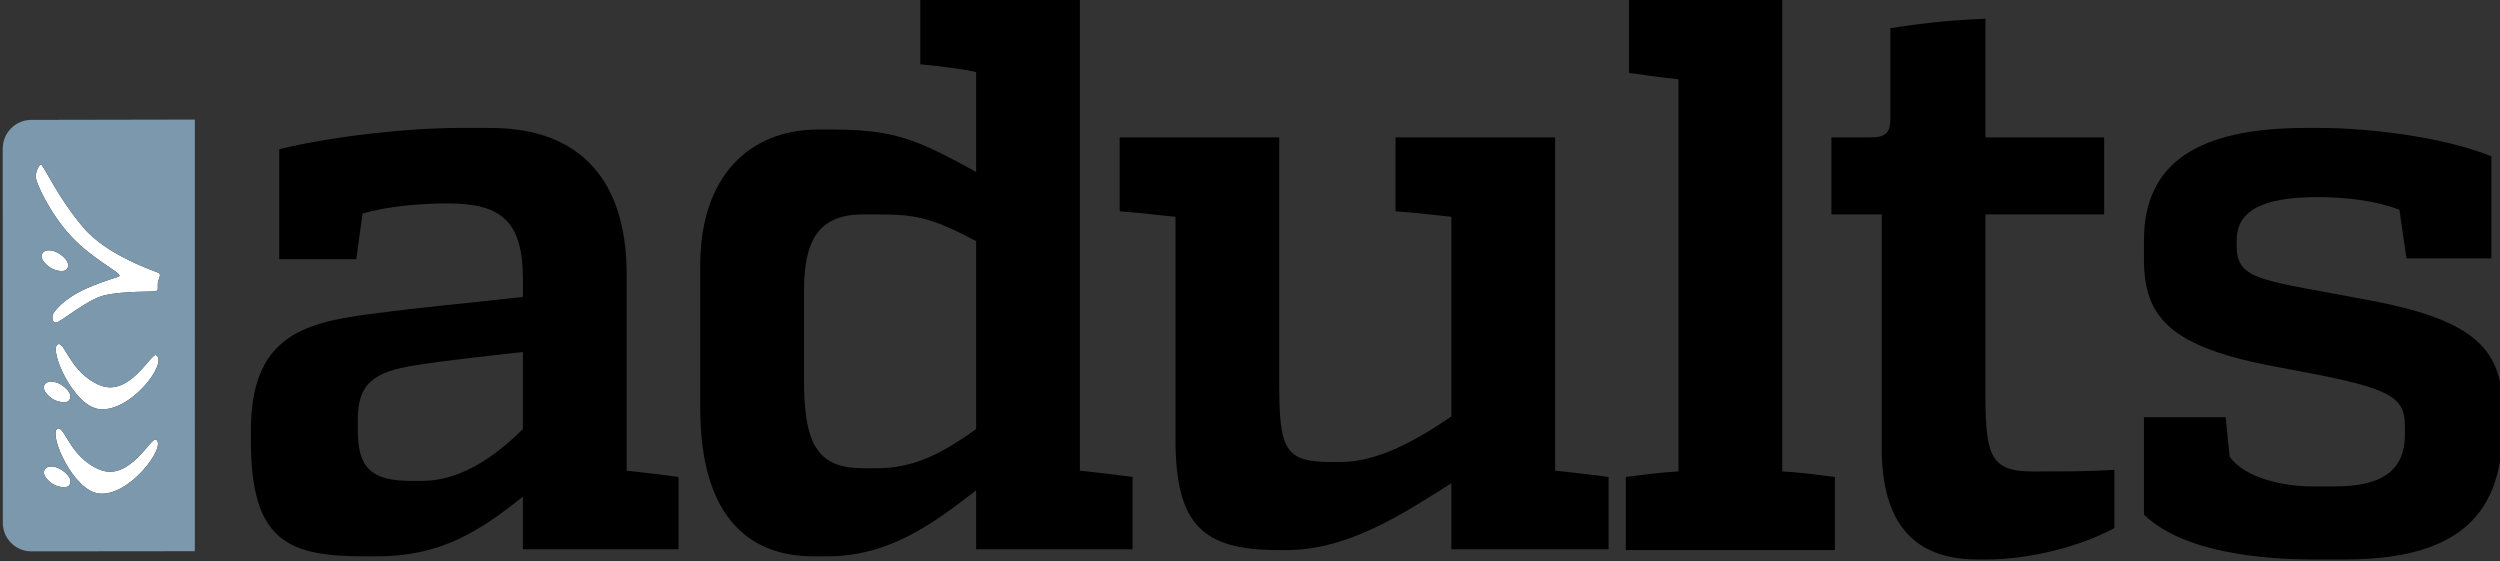 <?xml version="1.0" encoding="UTF-8" standalone="no"?>
<!-- Created with Inkscape (http://www.inkscape.org/) -->

<svg
   xmlns:dc="http://purl.org/dc/elements/1.1/"
   xmlns:cc="http://creativecommons.org/ns#"
   xmlns:rdf="http://www.w3.org/1999/02/22-rdf-syntax-ns#"
   xmlns:svg="http://www.w3.org/2000/svg"
   xmlns="http://www.w3.org/2000/svg"
   xmlns:sodipodi="http://sodipodi.sourceforge.net/DTD/sodipodi-0.dtd"
   xmlns:inkscape="http://www.inkscape.org/namespaces/inkscape"
   width="303mm"
   height="68mm"
   viewBox="0 0 303 68"
   version="1.1"
   id="svg84"
   inkscape:version="0.92.1 r15371">
  <rect x="0" y="0" width="303" height="68" fill="#333333" stroke="none"/>
  <defs
     id="defs78">
    <clipPath
       id="clipPath3840"
       clipPathUnits="userSpaceOnUse">
      <path
         inkscape:connector-curvature="0"
         id="path3838"
         d="M 0,900 H 1600 V 0 H 0 Z" />
    </clipPath>
    <clipPath
       id="clipPath3941"
       clipPathUnits="userSpaceOnUse">
      <path
         inkscape:connector-curvature="0"
         id="path3939"
         d="M 0,900 H 1600 V 0 H 0 Z" />
    </clipPath>
    <clipPath
       id="clipPath4042"
       clipPathUnits="userSpaceOnUse">
      <path
         inkscape:connector-curvature="0"
         id="path4040"
         d="M 0,900 H 1600 V 0 H 0 Z" />
    </clipPath>
    <clipPath
       id="clipPath4143"
       clipPathUnits="userSpaceOnUse">
      <path
         inkscape:connector-curvature="0"
         id="path4141"
         d="M 0,900 H 1600 V 0 H 0 Z" />
    </clipPath>
  </defs>
  <sodipodi:namedview
     id="base"
     pagecolor="#ffffff"
     bordercolor="#666666"
     borderopacity="1.0"
     inkscape:pageopacity="0.0"
     inkscape:pageshadow="2"
     inkscape:zoom="0.98994949"
     inkscape:cx="622.34653"
     inkscape:cy="-7.819573"
     inkscape:document-units="mm"
     inkscape:current-layer="layer1"
     showgrid="false"
     inkscape:window-width="1920"
     inkscape:window-height="1017"
     inkscape:window-x="-8"
     inkscape:window-y="-8"
     inkscape:window-maximized="1"
     inkscape:pagecheckerboard="false" />
  <g
     inkscape:label="Layer 1"
     inkscape:groupmode="layer"
     id="layer1"
     transform="translate(0,-229)">
    <g
       transform="matrix(0.325,0,0,-0.325,-97,392.454)"
       inkscape:label="logo-adults-black"
       id="g4135">
      <g
         id="g4137">
        <g
           clip-path="url(#clipPath4143)"
           id="g4139">
          <g
             transform="translate(455.94,323.603)"
             id="g4145">
            <path
               inkscape:connector-curvature="0"
               id="path4147"
               style="fill:#000000;fill-opacity:1;fill-rule:nonzero;stroke:none"
               d="M 0,0 C 13.774,0 26.674,8.502 37.52,19.349 V 48.075 C 27.554,46.903 9.966,45.143 -2.641,43.09 -18.177,40.745 -24.038,36.057 -24.038,23.157 V 18.761 C -24.038,4.985 -19.057,0 -4.397,0 Z M 76.213,3.813 C 80.901,3.225 87.351,2.642 95.557,1.469 v -26.97 H 37.52 v 19.64 C 20.812,-19.344 6.153,-28.138 -16.708,-28.138 h -4.985 c -28.138,0 -42.209,5.57 -42.209,42.798 v 4.397 c 0,33.999 18.76,39.865 43.969,43.089 21.986,2.928 33.999,3.809 57.453,6.451 v 6.741 c 0,21.984 -8.502,28.138 -28.143,28.138 -9.085,0 -21.984,-0.881 -31.659,-3.809 l -2.344,-17.004 h -28.727 v 41.036 c 20.521,4.986 48.659,7.919 66.836,7.919 h 12.018 c 34.296,0 50.712,-20.52 50.712,-54.524 z" />
          </g>
          <g
             transform="translate(625.254,328.298)"
             id="g4149">
            <path
               inkscape:connector-curvature="0"
               id="path4151"
               style="fill:#000000;fill-opacity:1;fill-rule:nonzero;stroke:none"
               d="M 0,0 C 13.191,0 23.449,4.688 37.229,14.654 V 84.71 C 19.641,94.092 13.483,94.676 0,94.676 h -4.986 c -16.999,0 -21.985,-10.258 -21.985,-28.727 V 33.415 C -26.971,8.205 -21.693,0 -4.397,0 Z M 75.921,-0.881 C 80.61,-1.47 87.06,-2.053 95.562,-3.226 V -30.195 H 37.229 V -8.211 C 20.224,-21.401 4.397,-32.832 -18.468,-32.832 h -4.981 c -25.21,0 -42.214,16.119 -42.214,55.4 v 53.056 c 0,33.712 18.76,50.711 43.97,50.711 h 4.985 c 23.158,0 31.655,-3.516 53.937,-15.827 v 37.229 c -3.522,0.875 -9.091,1.755 -20.813,2.928 v 24.037 h 59.505 z" />
          </g>
          <g
             transform="translate(878.403,327.417)"
             id="g4153">
            <path
               inkscape:connector-curvature="0"
               id="path4155"
               style="fill:#000000;fill-opacity:1;fill-rule:nonzero;stroke:none"
               d="M 0,0 C 4.98,-0.589 11.431,-1.172 19.933,-2.345 V -29.314 H -38.692 V -4.688 C -56.28,-15.832 -77.093,-29.606 -99.958,-29.606 h -3.517 c -28.138,0 -38.104,9.673 -38.104,41.328 v 82.96 c -3.814,0.291 -9.966,1.172 -20.813,2.047 v 27.554 h 59.505 V 32.535 c 0,-24.621 2.053,-29.31 19.344,-29.31 h 3.517 c 13.191,0 27.262,7.325 41.334,17 v 74.457 c -3.517,0.291 -9.383,1.172 -20.813,2.047 v 27.554 H 0 Z" />
          </g>
          <g
             transform="translate(963.095,327.125)"
             id="g4157">
            <path
               inkscape:connector-curvature="0"
               id="path4159"
               style="fill:#000000;fill-opacity:1;fill-rule:nonzero;stroke:none"
               d="m 0,0 c 6.153,-0.297 12.603,-1.172 19.636,-2.053 v -27.261 h -77.969 v 27.261 c 7.033,0.881 13.482,1.756 19.641,2.053 v 146.268 c -5.867,0.589 -12.316,1.464 -18.469,2.345 v 27.262 H 0 Z" />
          </g>
          <g
             transform="translate(1058.827,327.125)"
             id="g4161">
            <path
               inkscape:connector-curvature="0"
               id="path4163"
               style="fill:#000000;fill-opacity:1;fill-rule:nonzero;stroke:none"
               d="M 0,0 C 10.259,0 17.88,0 28.139,0.584 V -21.109 C 15.828,-27.851 -3.225,-32.831 -19.64,-32.831 h -3.225 c -23.745,0 -35.765,13.482 -35.765,41.625 v 87.055 h -18.76 v 28.726 h 14.364 c 6.158,0 7.622,1.761 7.622,7.33 v 33.415 c 15.535,2.345 23.157,2.933 35.467,3.522 V 124.575 H 24.33 V 95.849 H -19.937 V 27.258 C -19.937,5.272 -17.296,0 -2.641,0 Z" />
          </g>
          <g
             transform="translate(1097.988,413.305)"
             id="g4165">
            <path
               inkscape:connector-curvature="0"
               id="path4167"
               style="fill:#000000;fill-opacity:1;fill-rule:nonzero;stroke:none"
               d="m 0,0 c 0,28.726 19.933,41.917 60.381,41.917 h 5.277 c 16.707,0 44.85,-2.933 63.903,-10.555 V -6.742 H 97.9 L 95.265,11.43 C 85.882,14.946 75.04,16.118 64.777,16.118 44.845,16.118 34.587,11.43 34.587,0 v -2.053 c 0,-13.191 9.383,-12.607 50.712,-20.521 36.347,-7.033 48.366,-17.291 48.366,-39.572 v -8.499 c 0,-34.002 -19.349,-48.366 -58.922,-48.366 h -11.43 c -17.295,0 -48.075,2.053 -63.313,16.707 v 36.349 h 30.481 l 1.47,-14.655 c 5.861,-8.502 21.397,-11.139 30.191,-11.139 h 9.085 c 16.708,0 26.09,5.272 26.09,19.344 v 3.516 c 0,12.02 -8.211,14.364 -47.778,21.694 C 9.669,-39.865 0,-28.727 0,-7.038 Z" />
          </g>
          <g
             transform="translate(316.974,403.299)"
             id="g4169">
            <path
               inkscape:connector-curvature="0"
               id="path4171"
               style="fill:#ffffff;fill-opacity:1;fill-rule:nonzero;stroke:none"
               d="M 0,0 C 1.658,-1.253 5.681,-2.255 6.587,-0.503 7.893,2.018 4.716,4.39 3.149,5.295 1.258,6.396 -1.927,6.963 -2.813,4.898 -3.511,3.343 -2.138,1.56 0,0" />
          </g>
          <g
             transform="translate(317.761,354.359)"
             id="g4173">
            <path
               inkscape:connector-curvature="0"
               id="path4175"
               style="fill:#ffffff;fill-opacity:1;fill-rule:nonzero;stroke:none"
               d="M 0,0 C 1.701,-1.24 5.716,-2.246 6.631,-0.491 7.918,2.007 4.745,4.374 3.189,5.296 1.283,6.396 -1.926,6.946 -2.796,4.887 -3.446,3.343 -2.097,1.544 0,0" />
          </g>
          <g
             transform="translate(335.769,327.744)"
             id="g4177">
            <path
               inkscape:connector-curvature="0"
               id="path4179"
               style="fill:#ffffff;fill-opacity:1;fill-rule:nonzero;stroke:none"
               d="M 0,0 C -11.5,4.562 -13.425,17.363 -16.05,15.171 -18.97,12.738 -10.042,-7.561 -0.61,-8.824 10.895,-10.379 25.085,9.005 20.839,11.274 18.99,12.261 11,-4.374 0,0" />
          </g>
          <g
             transform="translate(335.878,359.212)"
             id="g4181">
            <path
               inkscape:connector-curvature="0"
               id="path4183"
               style="fill:#ffffff;fill-opacity:1;fill-rule:nonzero;stroke:none"
               d="M 0,0 C -11.497,4.569 -13.424,17.359 -16.058,15.171 -18.941,12.742 -10.03,-7.541 -0.587,-8.821 10.916,-10.375 25.342,8.122 20.824,11.277 19.151,12.479 11.008,-4.378 0,0" />
          </g>
          <g
             transform="translate(329.556,418.074)"
             id="g4185">
            <path
               inkscape:connector-curvature="0"
               id="path4187"
               style="fill:#ffffff;fill-opacity:1;fill-rule:nonzero;stroke:none"
               d="m 0,0 c -9.612,11.32 -14.785,23.225 -15.785,23.477 -0.606,0.151 -1.842,-2.146 -1.992,-4.309 -0.175,-2.187 5.341,-13.961 13.107,-22.329 8.105,-8.735 18.294,-13.353 18.145,-14.86 -0.076,-0.497 -4.461,-1.233 -12.169,-4.613 -8.395,-3.713 -12.93,-8.808 -12.854,-10.646 0.11,-1.855 0.517,-2.032 1.17,-2.179 1.464,-0.331 11.581,8.698 18.334,10.212 7.457,1.702 18.276,1.177 19.156,1.555 1.044,0.451 0.472,1.493 0.653,3.017 0.18,1.489 1.263,2.768 0.521,3.635 C 27.78,-16.525 9.271,-10.91 0,0" />
          </g>
          <g
             transform="translate(320.97,327.985)"
             id="g4189">
            <path
               inkscape:connector-curvature="0"
               id="path4191"
               style="fill:#ffffff;fill-opacity:1;fill-rule:nonzero;stroke:none"
               d="m 0,0 c -1.86,1.105 -5.085,1.647 -5.973,-0.408 -0.652,-1.559 0.697,-3.315 2.795,-4.91 1.674,-1.242 5.735,-2.223 6.642,-0.48 C 4.76,-3.3 1.602,-0.944 0,0" />
          </g>
          <g
             transform="translate(357.321,397.399)"
             id="g4193">
            <path
               inkscape:connector-curvature="0"
               id="path4195"
               style="fill:#7b98ac;fill-opacity:1;fill-rule:nonzero;stroke:none"
               d="m 0,0 c -0.181,-1.524 0.391,-2.566 -0.653,-3.018 -0.88,-0.378 -11.699,0.148 -19.156,-1.554 -6.753,-1.514 -16.87,-10.543 -18.334,-10.212 -0.653,0.147 -1.06,0.324 -1.17,2.179 -0.076,1.837 4.459,6.933 12.854,10.646 7.708,3.38 12.093,4.116 12.168,4.612 0.149,1.508 -10.039,6.125 -18.144,14.861 -7.766,8.368 -13.282,20.142 -13.107,22.329 0.15,2.163 1.386,4.46 1.992,4.308 1,-0.252 6.173,-12.156 15.785,-23.476 C -18.494,9.765 0.015,4.149 0.521,3.635 1.263,2.768 0.18,1.489 0,0 m -22.03,-47.009 c -9.443,1.28 -18.354,21.564 -15.47,23.992 2.634,2.189 4.561,-10.601 16.058,-15.171 11.007,-4.377 19.151,12.479 20.824,11.278 4.518,-3.155 -9.909,-21.653 -21.412,-20.099 m -0.132,-31.47 c -9.431,1.263 -18.359,21.562 -15.439,23.995 2.624,2.192 4.549,-10.61 16.05,-15.171 10.999,-4.374 18.99,12.26 20.839,11.274 4.246,-2.269 -9.944,-21.653 -21.45,-20.098 m -10.724,3.267 c -0.908,-1.743 -4.968,-0.762 -6.643,0.48 -2.098,1.595 -3.447,3.351 -2.795,4.91 0.888,2.055 4.113,1.513 5.973,0.408 1.602,-0.944 4.761,-3.3 3.465,-5.798 m -9.47,37.059 c 0.87,2.059 4.079,1.508 5.985,0.409 1.556,-0.922 4.729,-3.289 3.442,-5.787 -0.915,-1.755 -4.93,-0.749 -6.631,0.491 -2.097,1.544 -3.446,3.343 -2.796,4.887 m -0.804,48.951 c 0.886,2.064 4.071,1.497 5.962,0.396 1.567,-0.905 4.744,-3.277 3.438,-5.798 -0.906,-1.751 -4.929,-0.75 -6.587,0.503 -2.138,1.56 -3.511,3.343 -2.813,4.899 M 13.804,60.94 2.068,60.919 -47.17,60.83 c -5.887,-0.007 -10.641,-4.779 -10.67,-10.642 l 0.037,-139.609 c 0.003,-5.891 4.751,-10.677 10.633,-10.661 l 49.238,0.049 11.736,0.012 z" />
          </g>
        </g>
      </g>
    </g>
  </g>
</svg>
